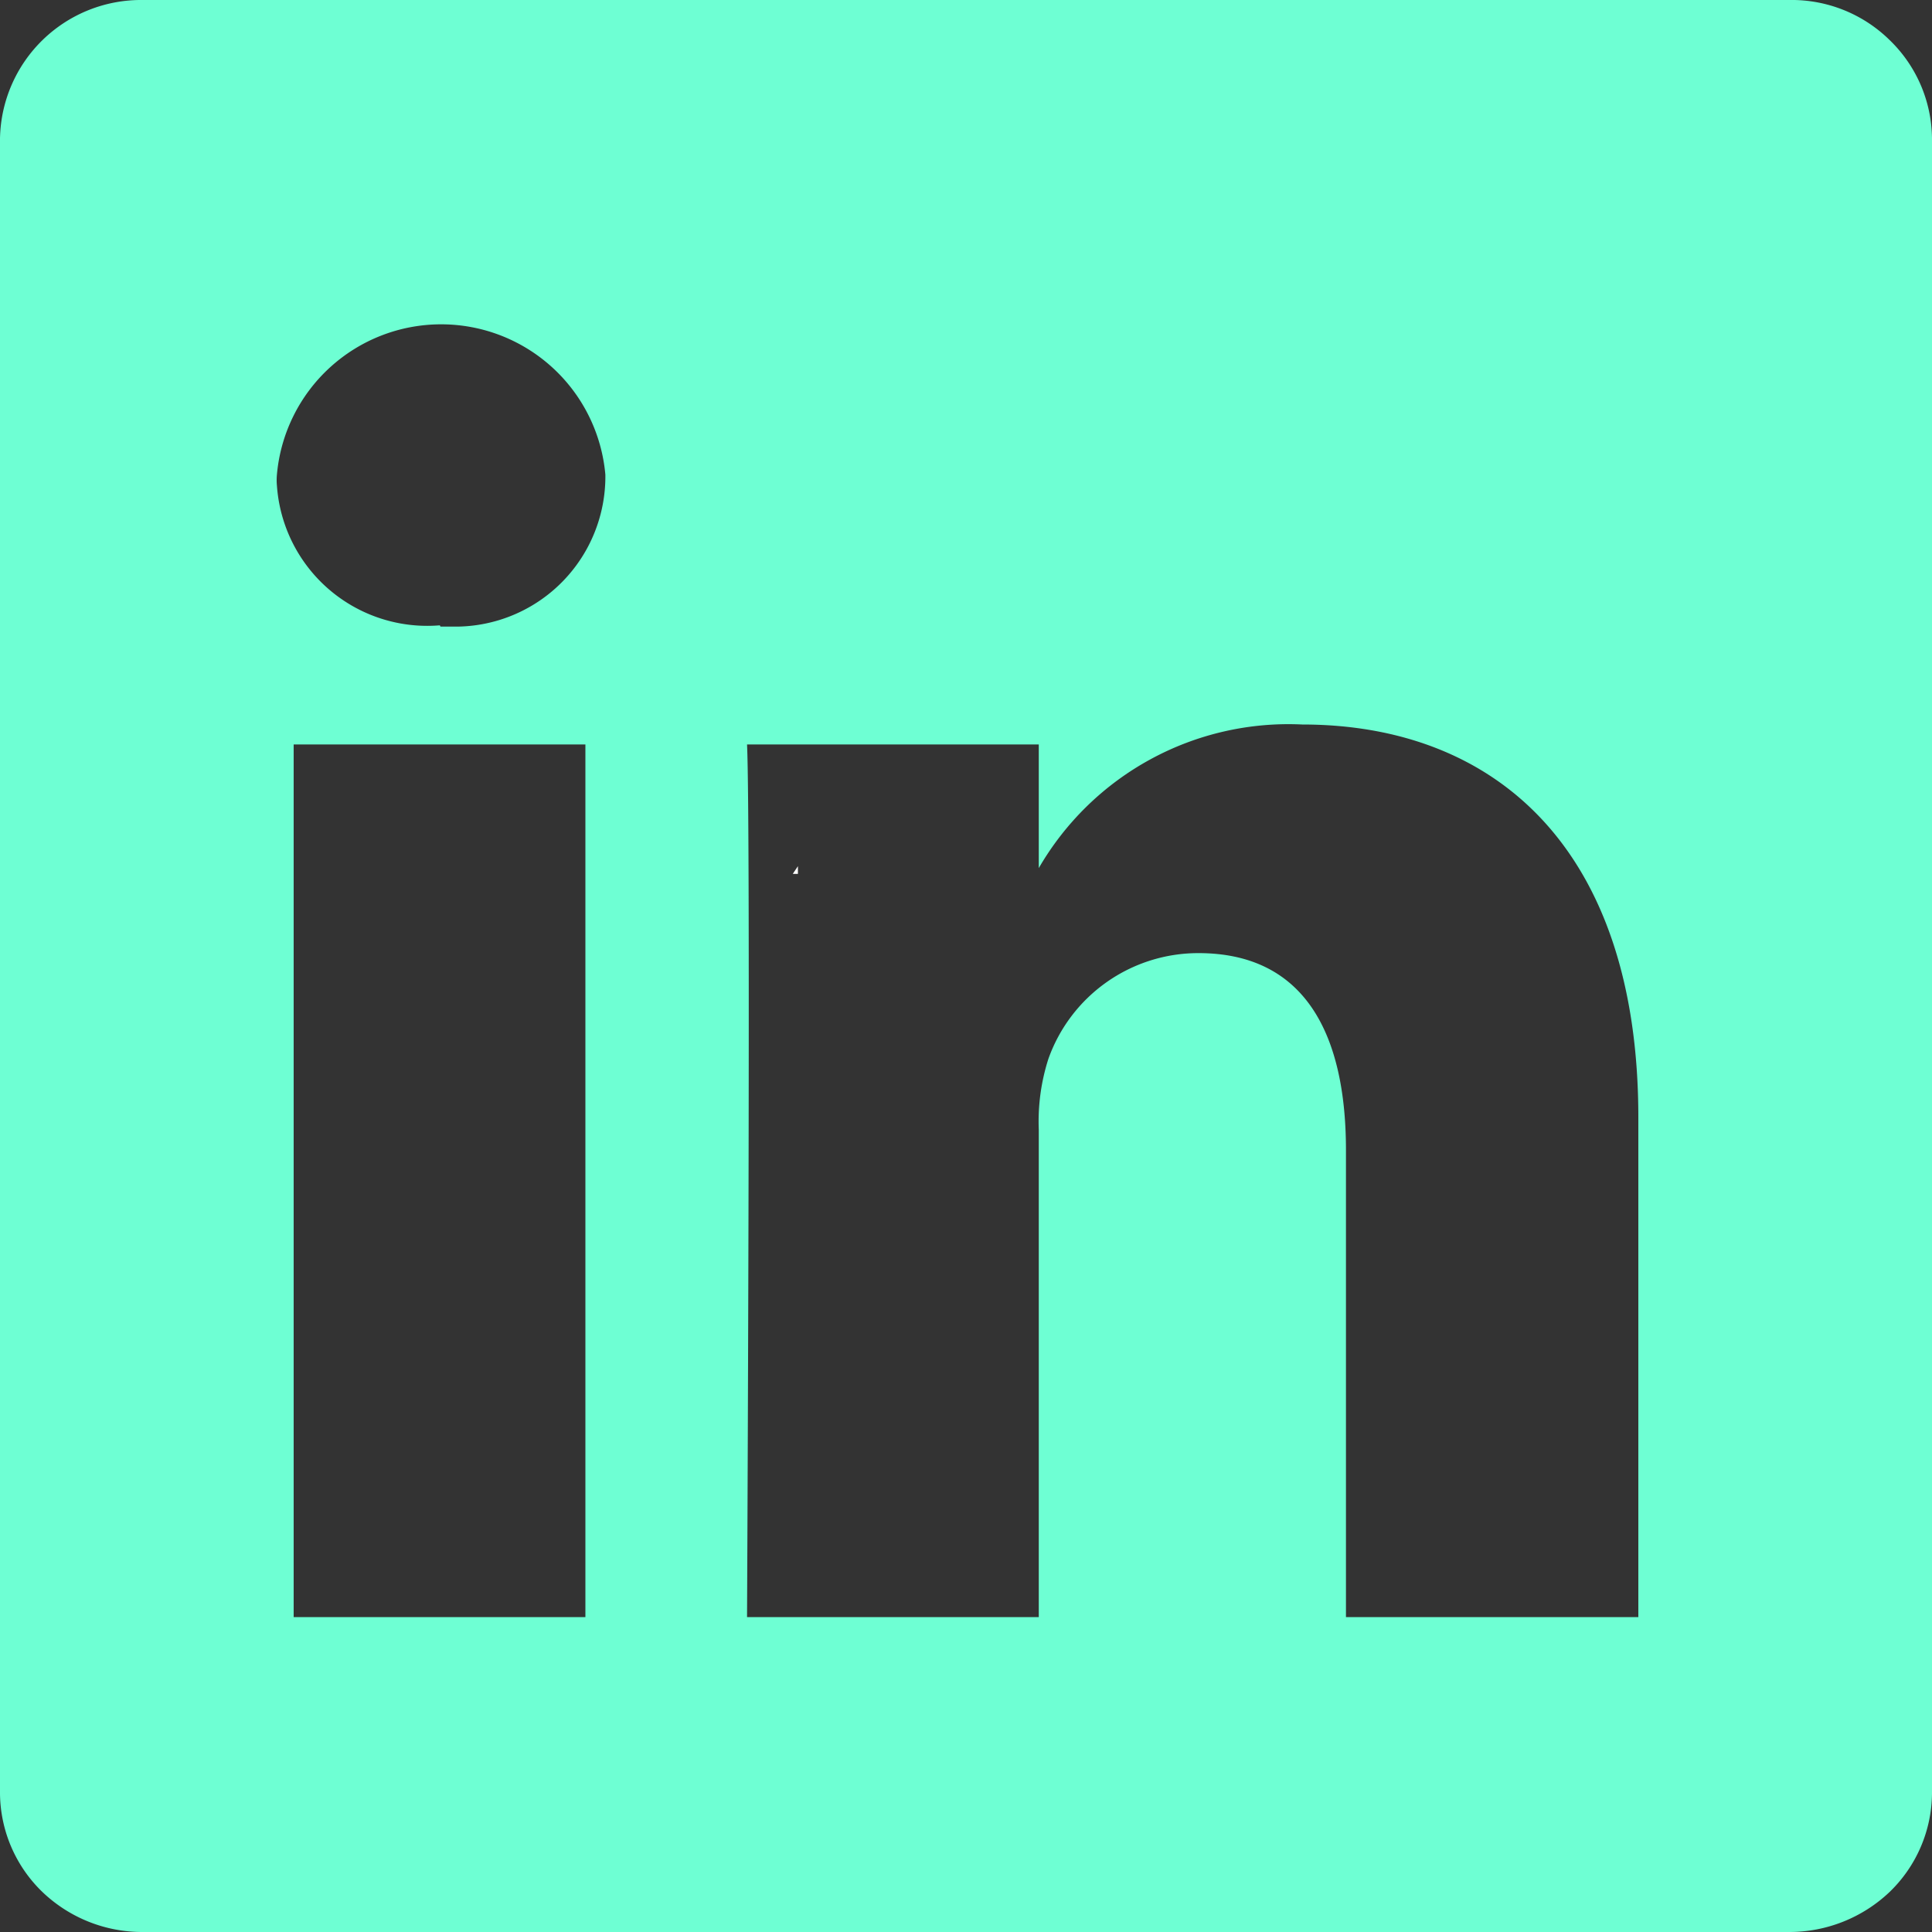 <svg id="Layer_1" data-name="Layer 1" xmlns="http://www.w3.org/2000/svg" viewBox="0 0 30 30"><rect x="0" y="0" width="30" height="30" fill="#333333" stroke="none"/><defs><style>.cls-1{fill:#fff;}.cls-2{fill:#6effd3;}</style></defs><g id="layer1"><path id="Path_21" data-name="Path 21" class="cls-1" d="M12.39,13.57v-.12l-.08.12Z" transform="translate(0 0)"/><path id="Path_22" data-name="Path 22" class="cls-2" d="M27.78,0H2.21A2.19,2.19,0,0,0,0,2.15v25.7a2.15,2.15,0,0,0,.66,1.53A2.24,2.24,0,0,0,2.21,30H27.78a2.26,2.26,0,0,0,1.56-.62A2.15,2.15,0,0,0,30,27.85V2.15A2.15,2.15,0,0,0,29.34.62,2.17,2.17,0,0,0,27.78,0ZM9.09,25.11H4.56V11.56H9.09ZM6.83,9.71h0A2.34,2.34,0,0,1,4.3,7.54a.91.91,0,0,1,0-.17,2.56,2.56,0,0,1,5.1,0,2.33,2.33,0,0,1-2.3,2.36l-.26,0Zm18.61,15.4H20.9V17.86c0-1.82-.65-3.06-2.29-3.06a2.47,2.47,0,0,0-2.33,1.64,3.18,3.18,0,0,0-.15,1.1v7.57H11.6s.06-12.28,0-13.55h4.53v1.92a4.48,4.48,0,0,1,4.09-2.23c3,0,5.22,1.93,5.22,6.1Z" transform="translate(0 0)"/></g></svg>